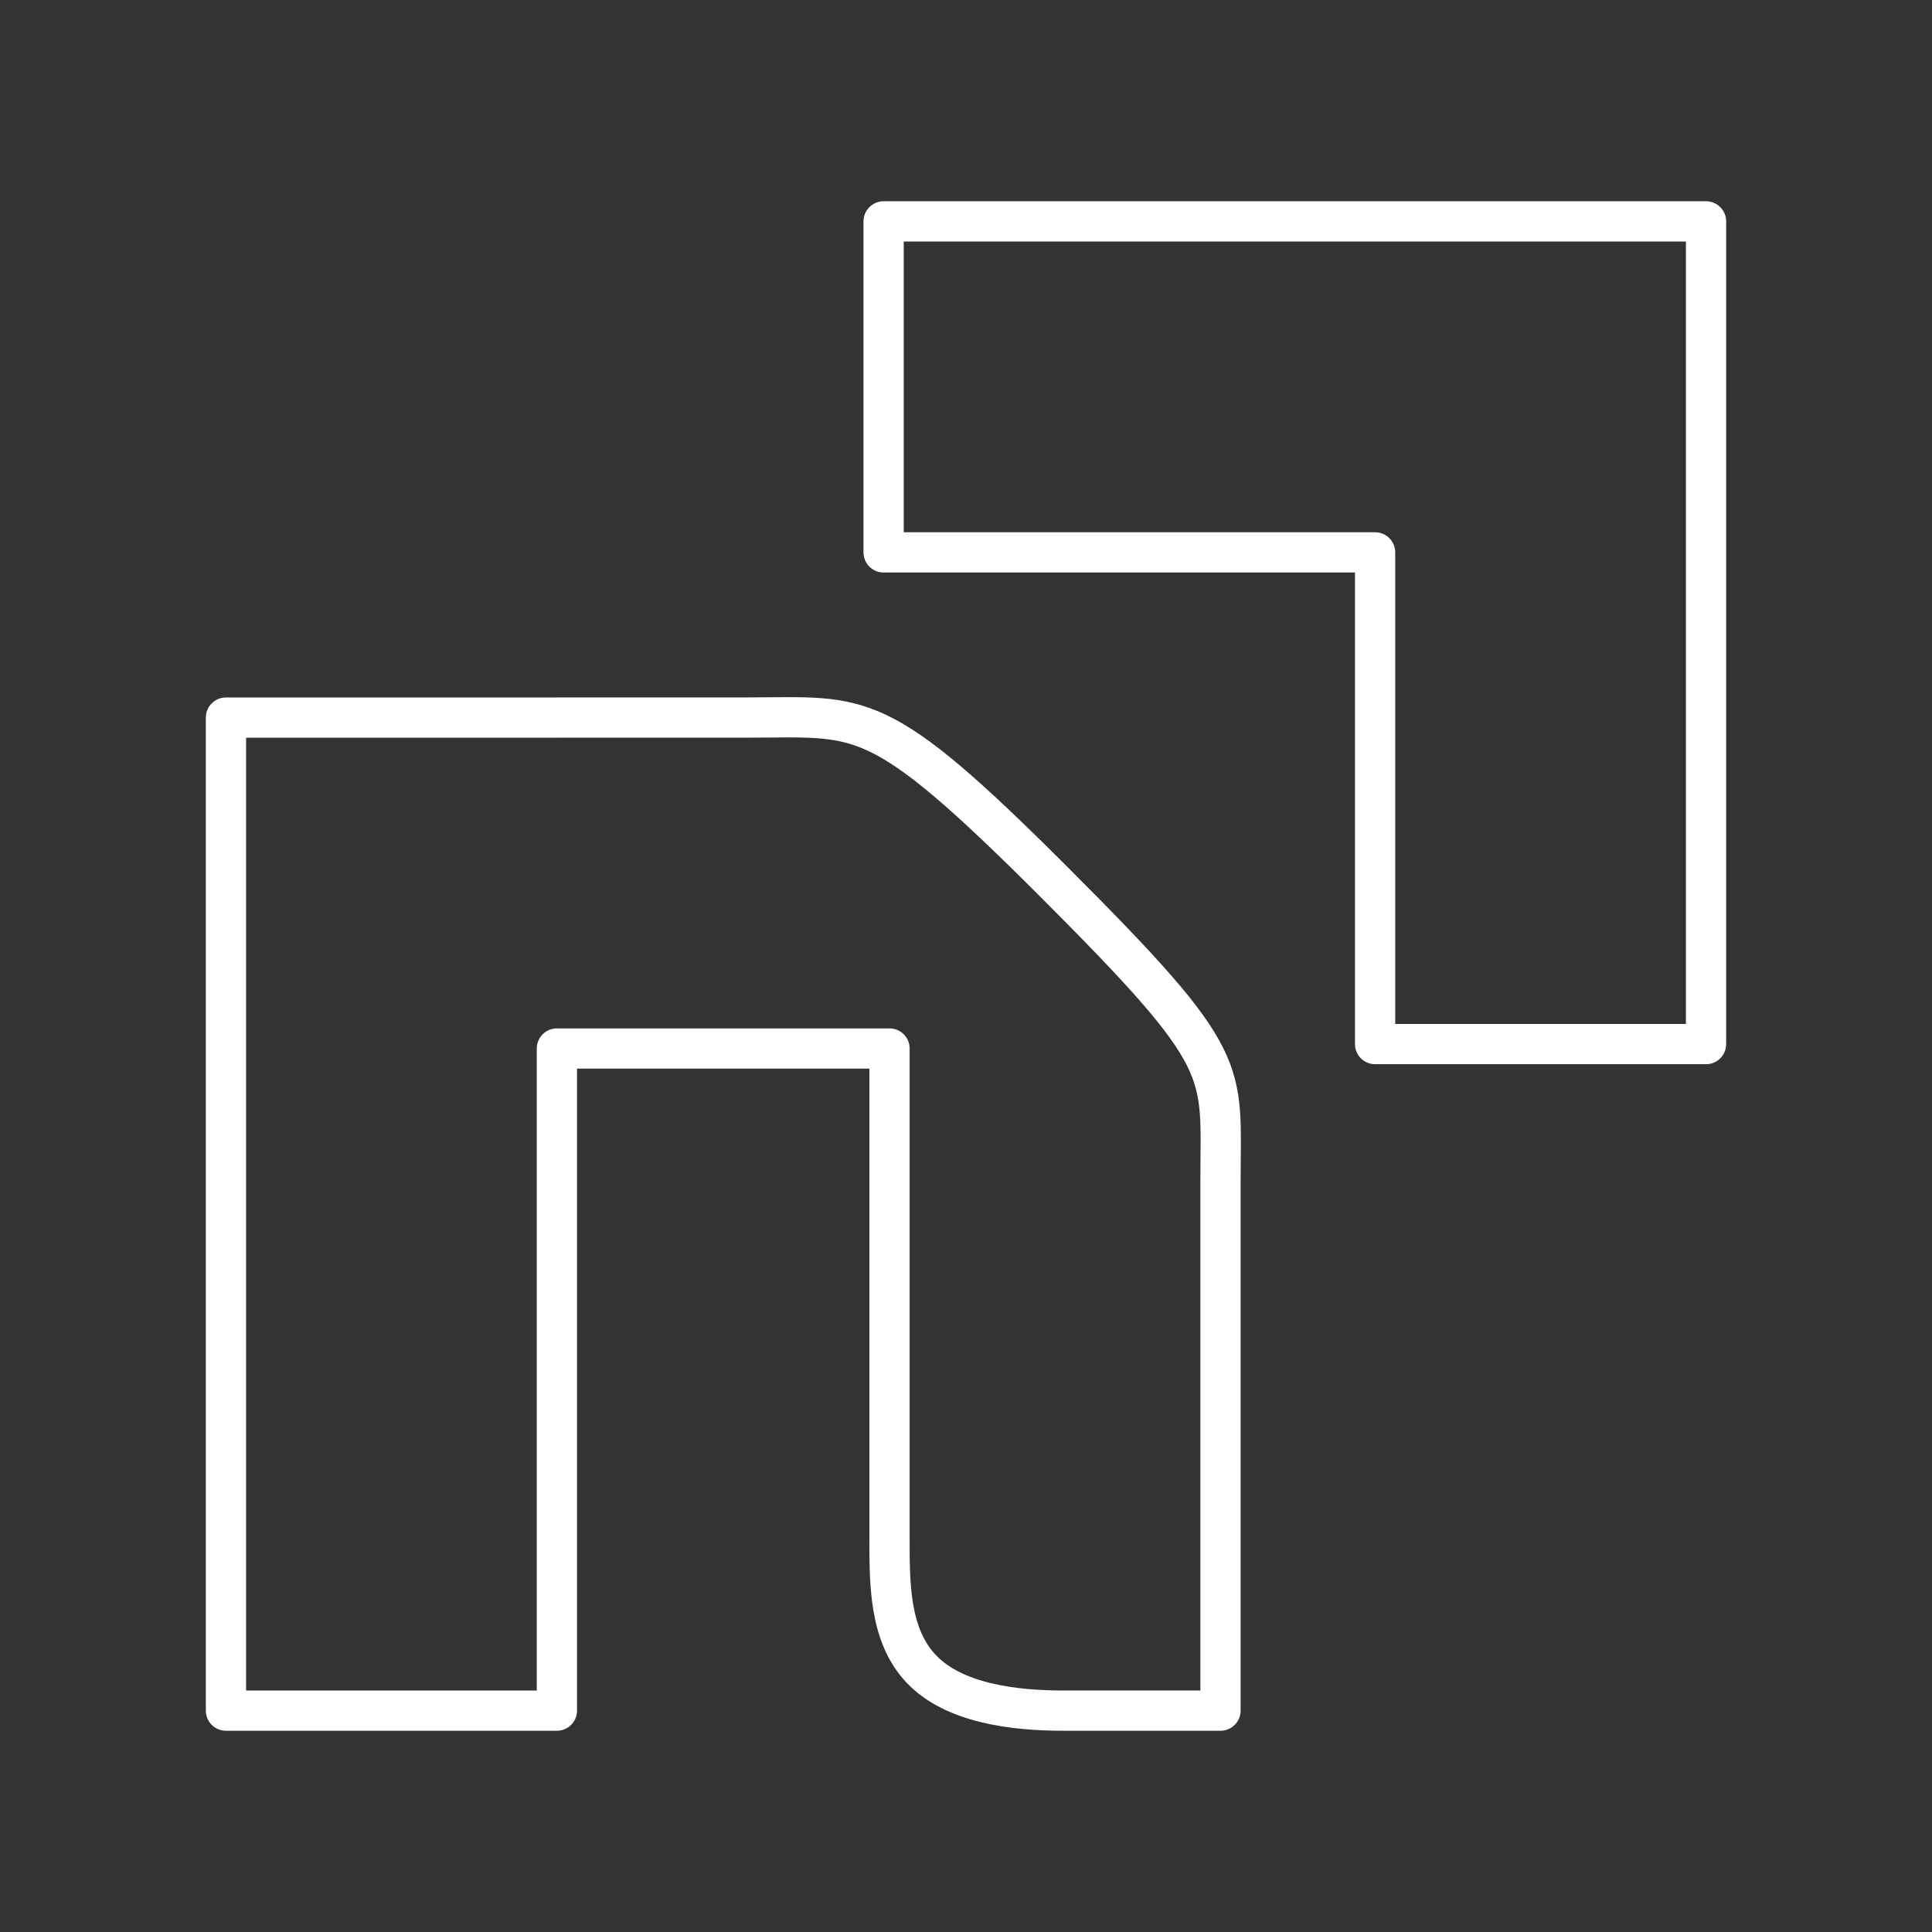 <?xml version="1.0" encoding="UTF-8"?><svg id="a" xmlns="http://www.w3.org/2000/svg" viewBox="0 0 48 48"><rect x="0" y="0" width="48" height="48" fill="#333333" stroke="none"/><defs><style>.b{fill:none;stroke:#fff;stroke-linecap:round;stroke-linejoin:round;}</style></defs><path class="b" d="M42.386,5.5v20.44h-8.222v-12.216h-12.211V5.5h20.433ZM13.836,17.828H5.614v24.672h8.222v-16.45M13.88,17.827h4.674c2.897,0,3.203-.345,7.658,4.111,4.456,4.457,4.111,4.58,4.111,7.402v13.16h-3.906c-1.227,0-2.716-.179-3.53-1.038-.814-.858-.787-2.187-.787-3.326v-12.086h-8.22"/></svg>